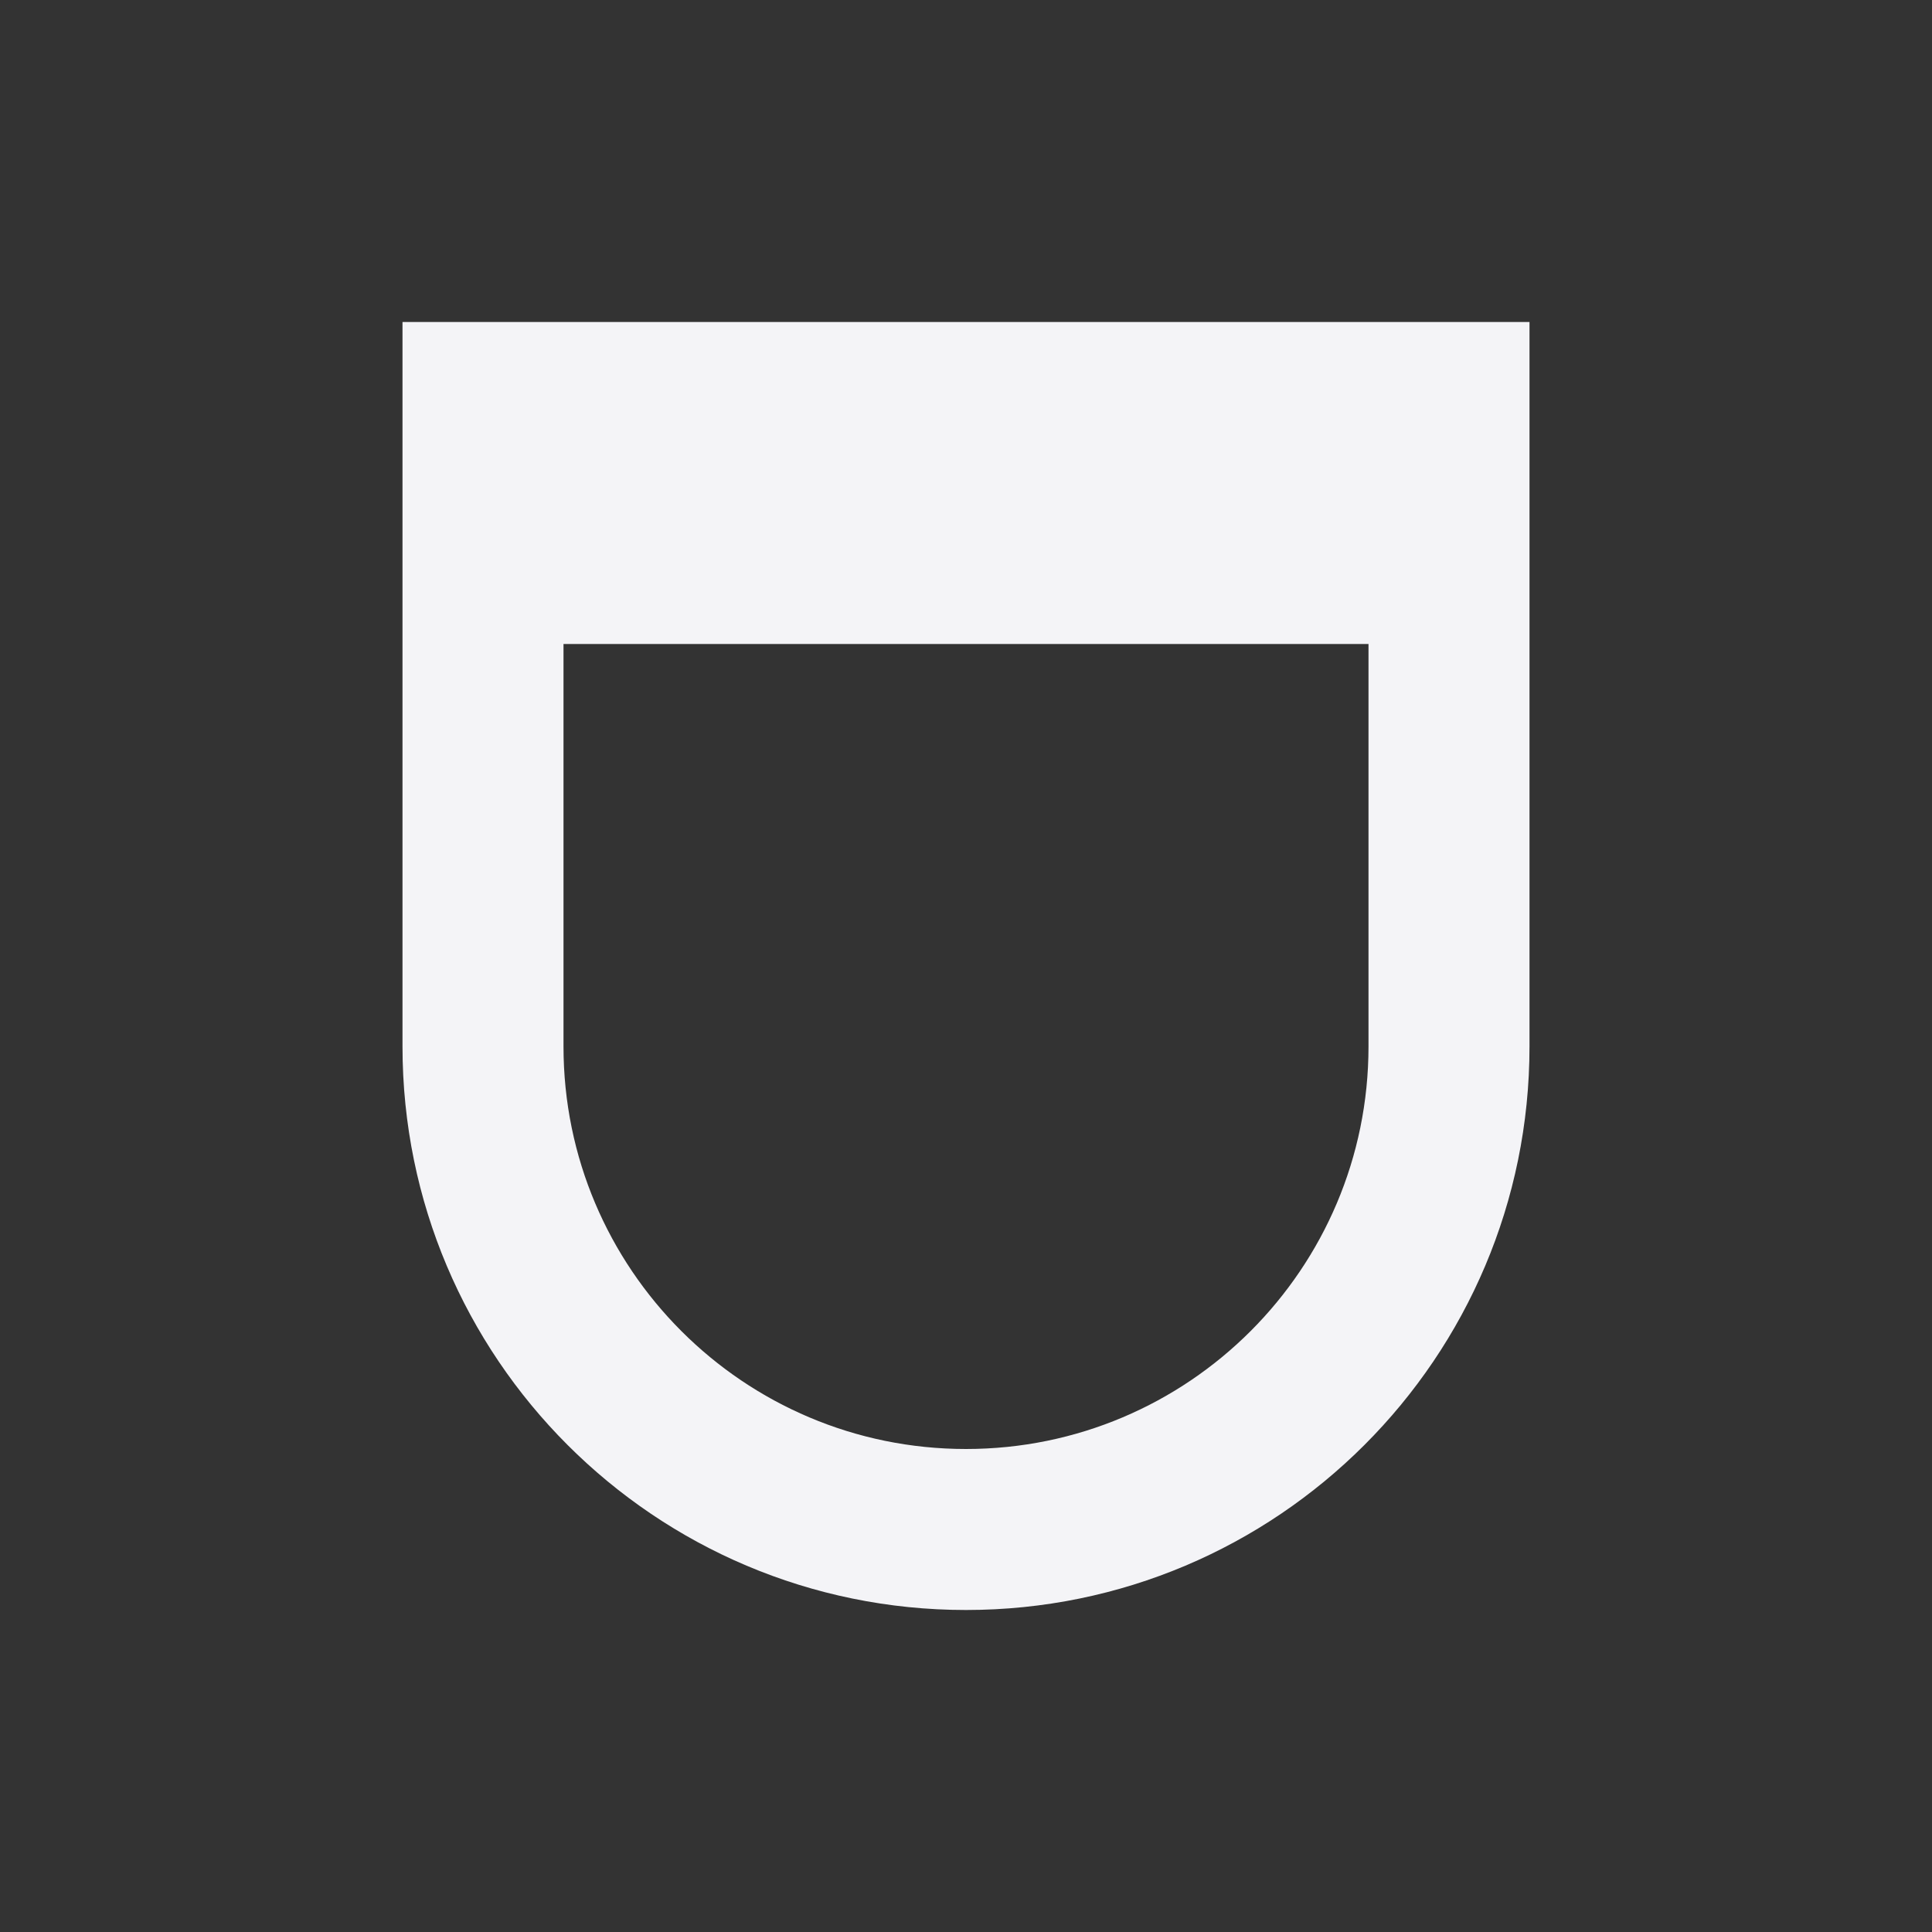 <svg
  width="24"
  height="24"
  viewBox="0 0 24 24"
  fill="none"
  xmlns="http://www.w3.org/2000/svg"
>
  <rect x="0" y="0" width="24" height="24" fill="#333333" stroke="none"/>
  <path
    fill-rule="evenodd"
    clip-rule="evenodd"
    d="M7 8V13C7 15.761 9.239 18 12 18C14.761 18 17 15.761 17 13V8H7ZM5 4H19V13C19 16.866 15.866 20 12 20C8.134 20 5 16.866 5 13V4Z"
    fill="#f4f4f7"
  />
</svg>